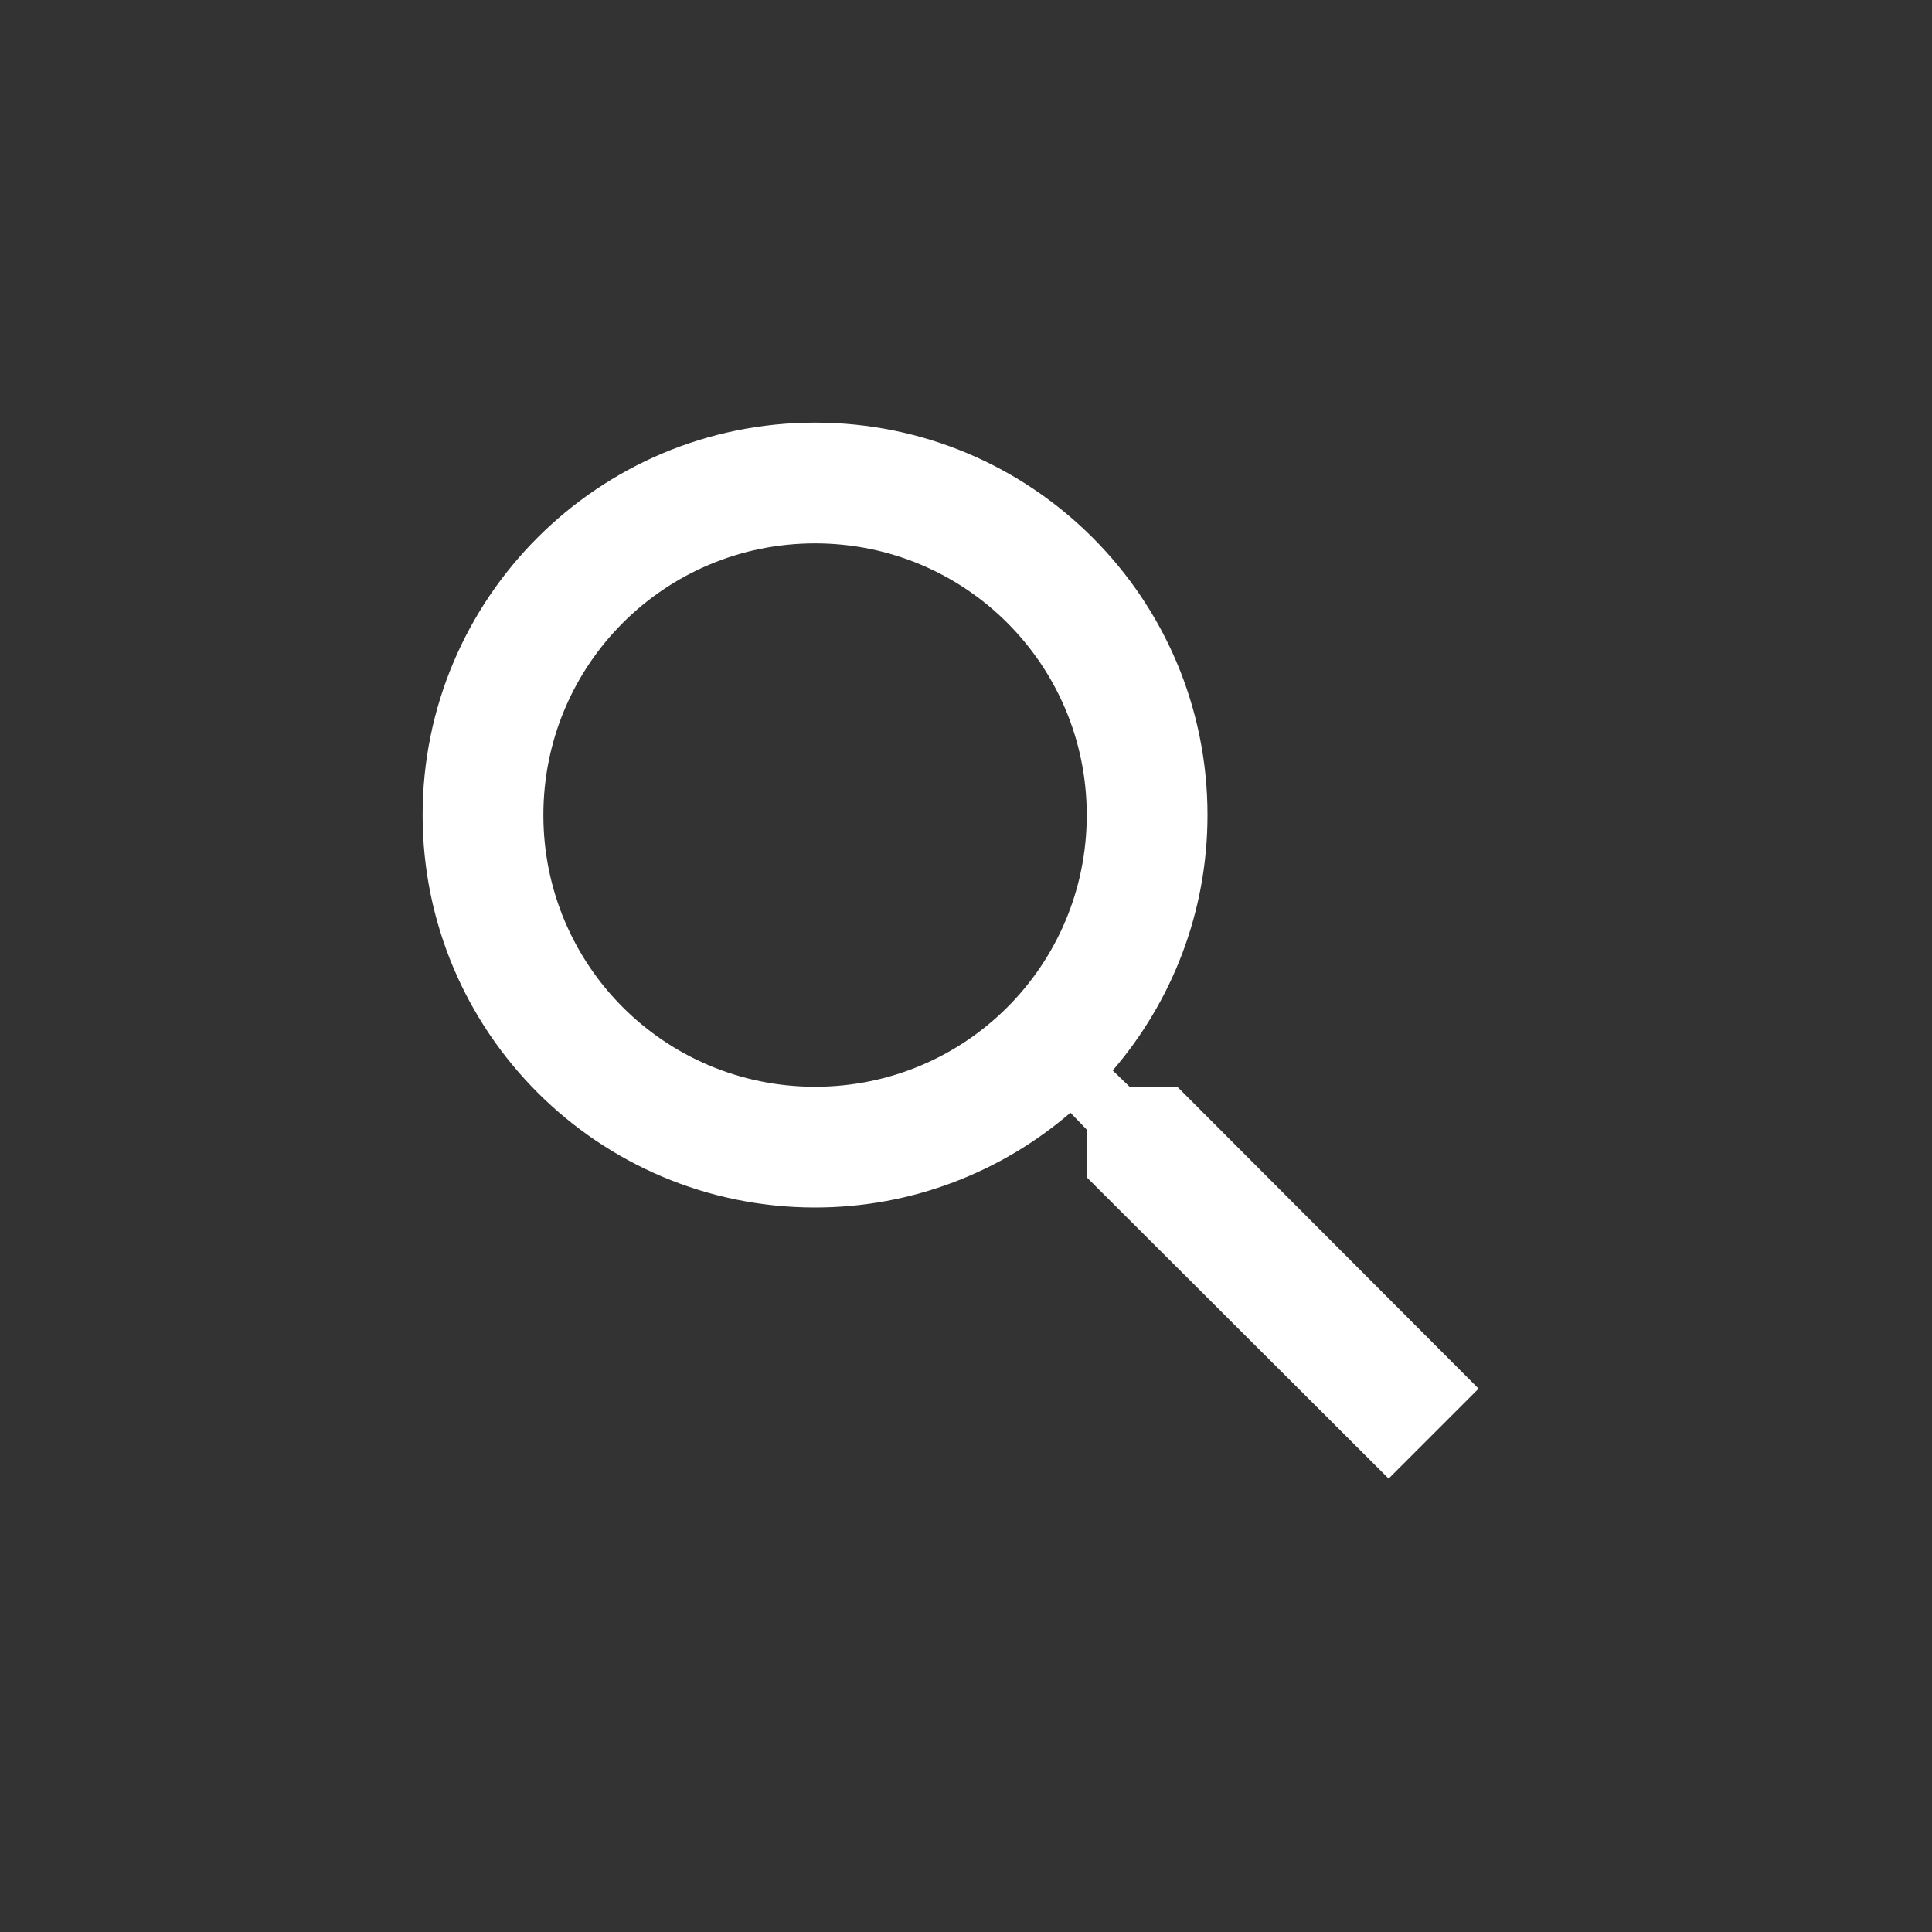 <svg xmlns="http://www.w3.org/2000/svg" xmlns:xlink="http://www.w3.org/1999/xlink" width="32" height="32" version="1.1" viewBox="0 0 32 32"><rect x="0" y="0" width="32" height="32" fill="#333333" stroke="none"/><title>Artboard</title><desc>Created with Sketch.</desc><g id="Page-1" fill="none" fill-rule="evenodd" stroke="none" stroke-width="1"><g id="Artboard" fill="#FFF"><path id="Shape" d="M19.5,18 L18.71,18 L18.43,17.73 C19.41,16.59 20,15.11 20,13.5 C20,9.91 17.09,7 13.5,7 C9.91,7 7,9.91 7,13.5 C7,17.09 9.91,20 13.5,20 C15.11,20 16.59,19.41 17.73,18.43 L18,18.71 L18,19.5 L23,24.49 L24.49,23 L19.5,18 L19.5,18 Z M13.5,18 C11.01,18 9,15.99 9,13.5 C9,11.01 11.01,9 13.5,9 C15.99,9 18,11.01 18,13.5 C18,15.99 15.99,18 13.5,18 L13.5,18 Z"/></g></g></svg>